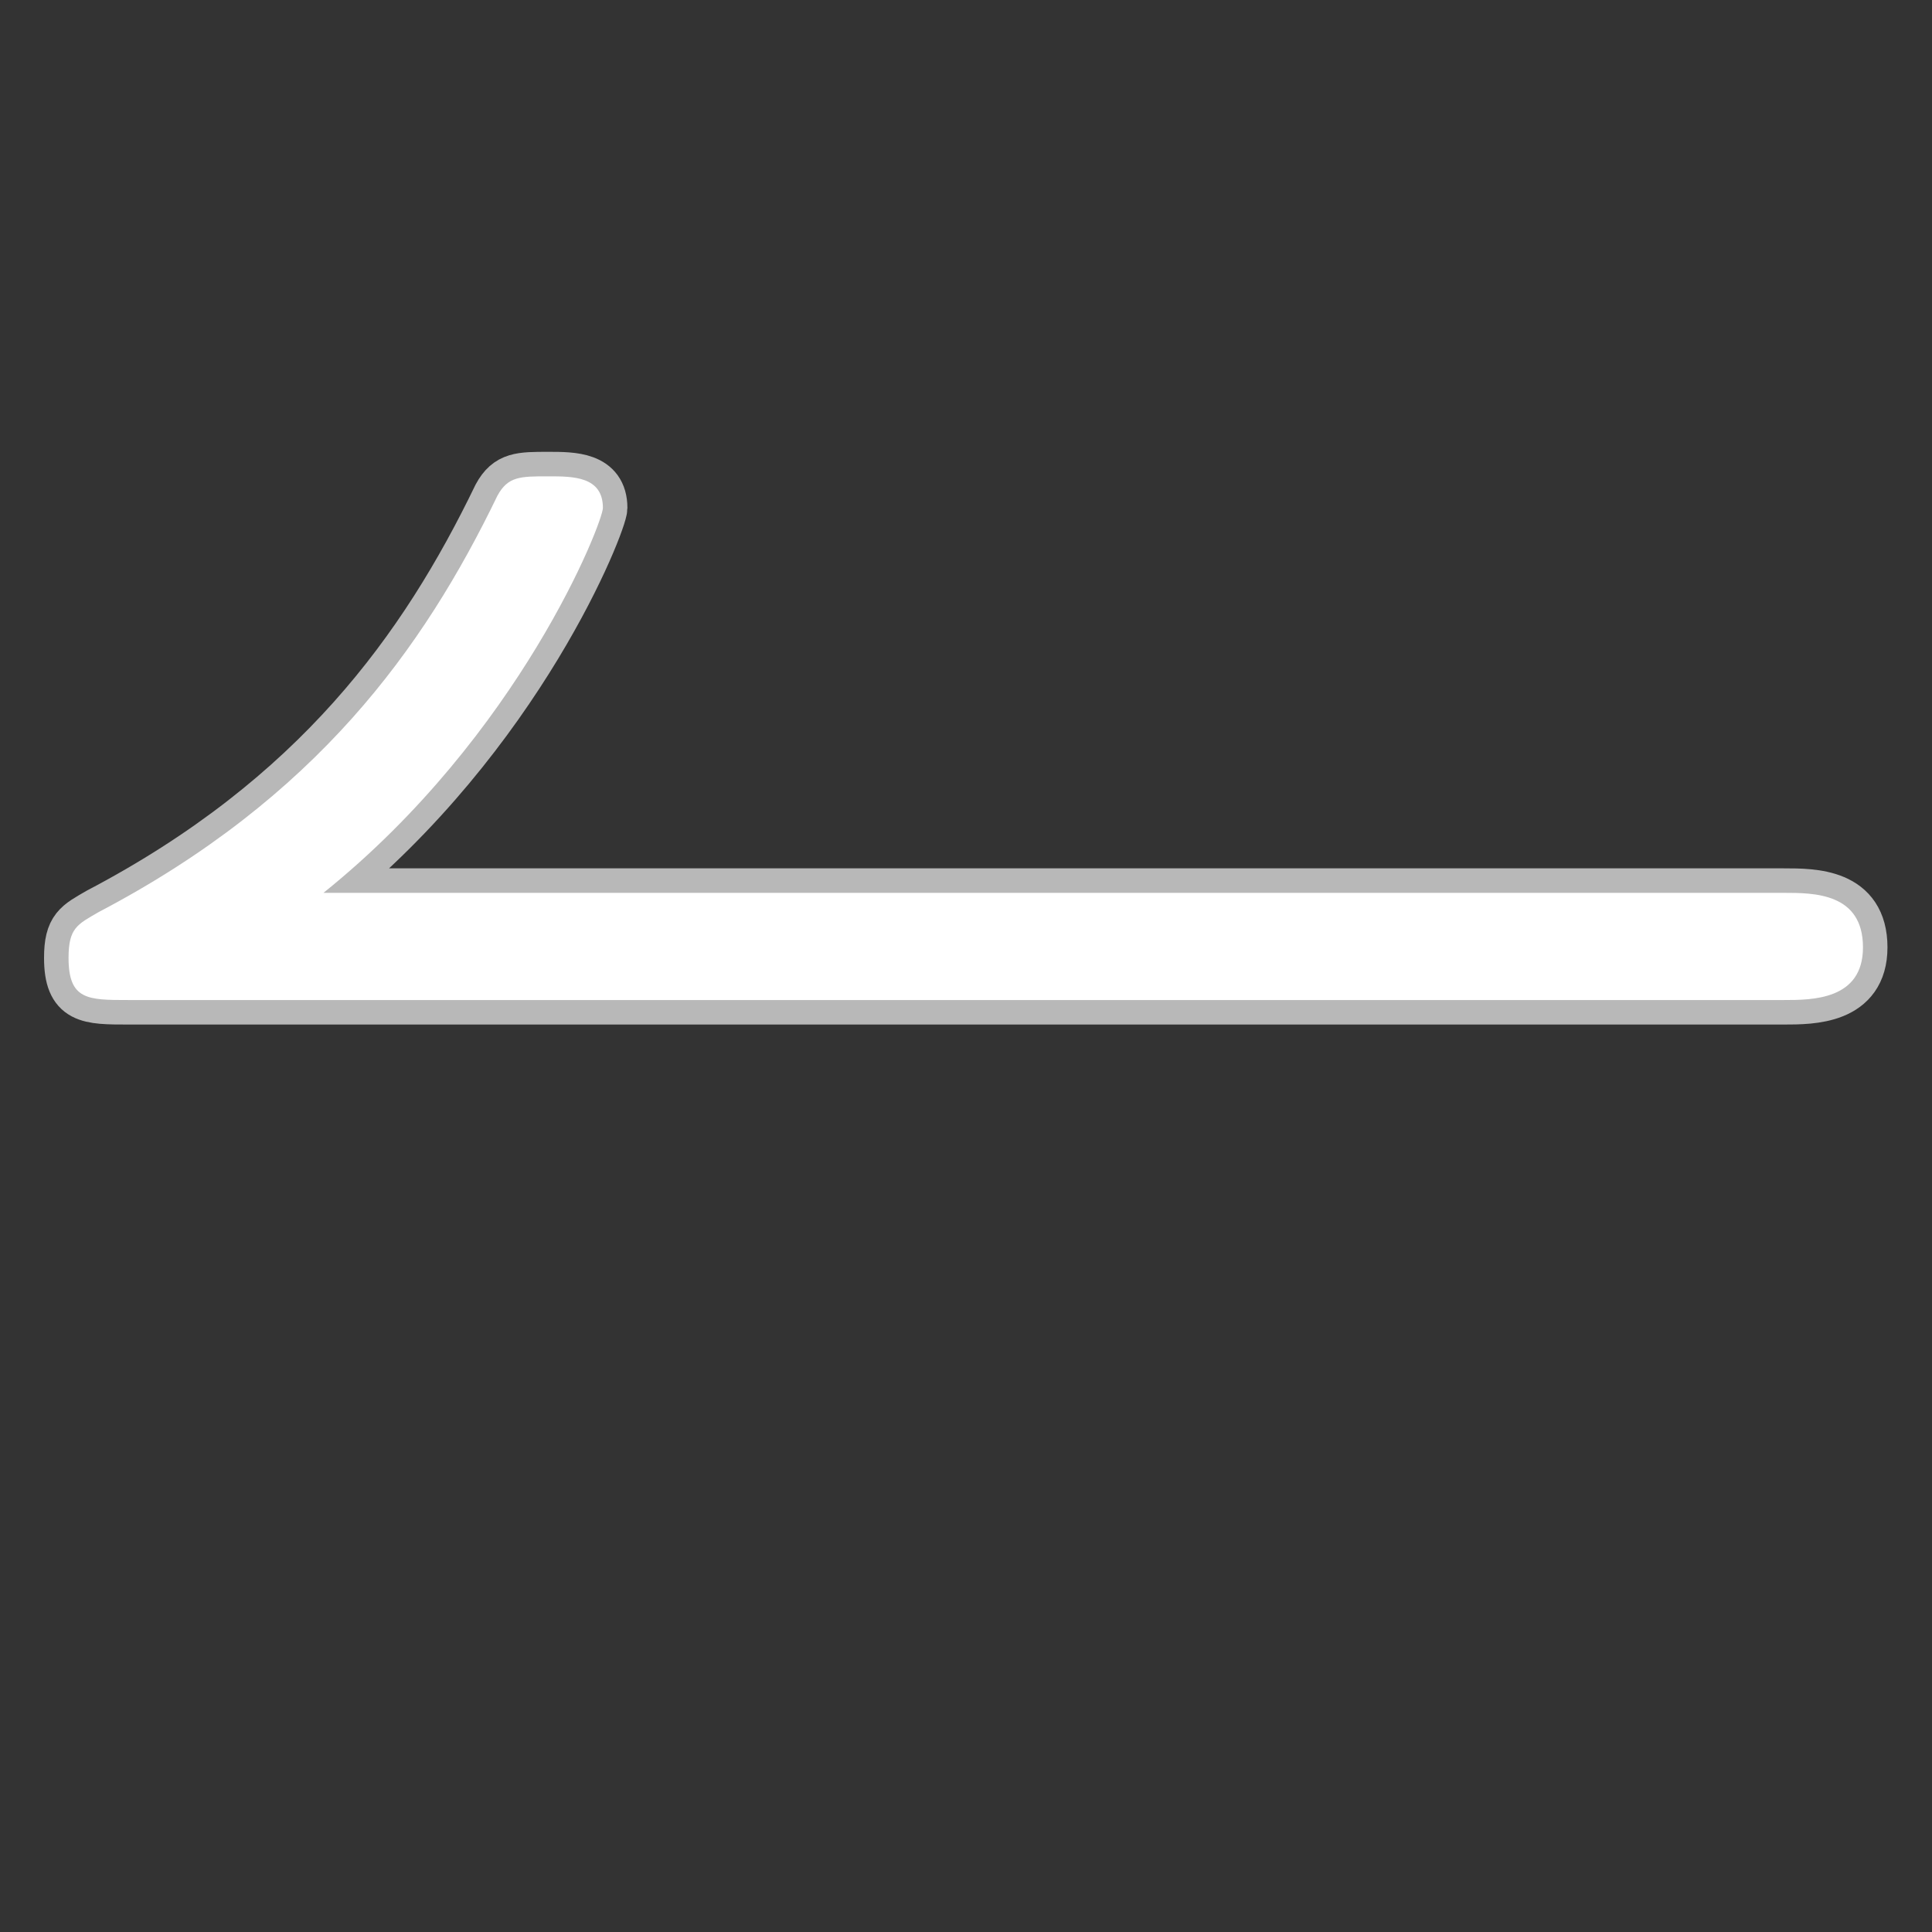 <?xml version="1.0" encoding="UTF-8" standalone="no"?>
<!-- This file was generated by dvisvgm 1.9.2 -->

<svg
   height="20"
   version="1.1"
   viewBox="37 64.137 13.5 13.5"
   width="20"
   id="svg38"
   xmlns="http://www.w3.org/2000/svg"
   xmlns:svg="http://www.w3.org/2000/svg"
   xmlns:rdf="http://www.w3.org/1999/02/22-rdf-syntax-ns#"
   xmlns:cc="http://creativecommons.org/ns#"
   xmlns:dc="http://purl.org/dc/elements/1.1/">
  <rect x="37" y="64.137" width="13.5" height="13.5" fill="#333333" stroke="none"/>
  <defs
     id="defs40" />
  <g
     id="page1"
     transform="matrix(0.856,0,0,0.856,2.454,11.572)">
    <path
       d="m 42.998,68.696 c 1.607,-1.291 2.281,-3.027 2.281,-3.142 0,-0.258 -0.244,-0.258 -0.445,-0.258 -0.23,0 -0.33,0 -0.416,0.158 -0.603,1.248 -1.478,2.467 -3.257,3.4 -0.172,0.1 -0.244,0.129 -0.244,0.373 0,0.344 0.158,0.344 0.488,0.344 h 13.514 c 0.23,0 0.646,0 0.646,-0.43 0,-0.445 -0.402,-0.445 -0.646,-0.445 z"
       style="opacity:1;fill:#ffffff;fill-opacity:1;stroke:#ffffff;stroke-miterlimit:4;stroke-dasharray:none;stroke-opacity:0.65;stroke-width:0.4"
       id="path43" />
  </g>
</svg>
